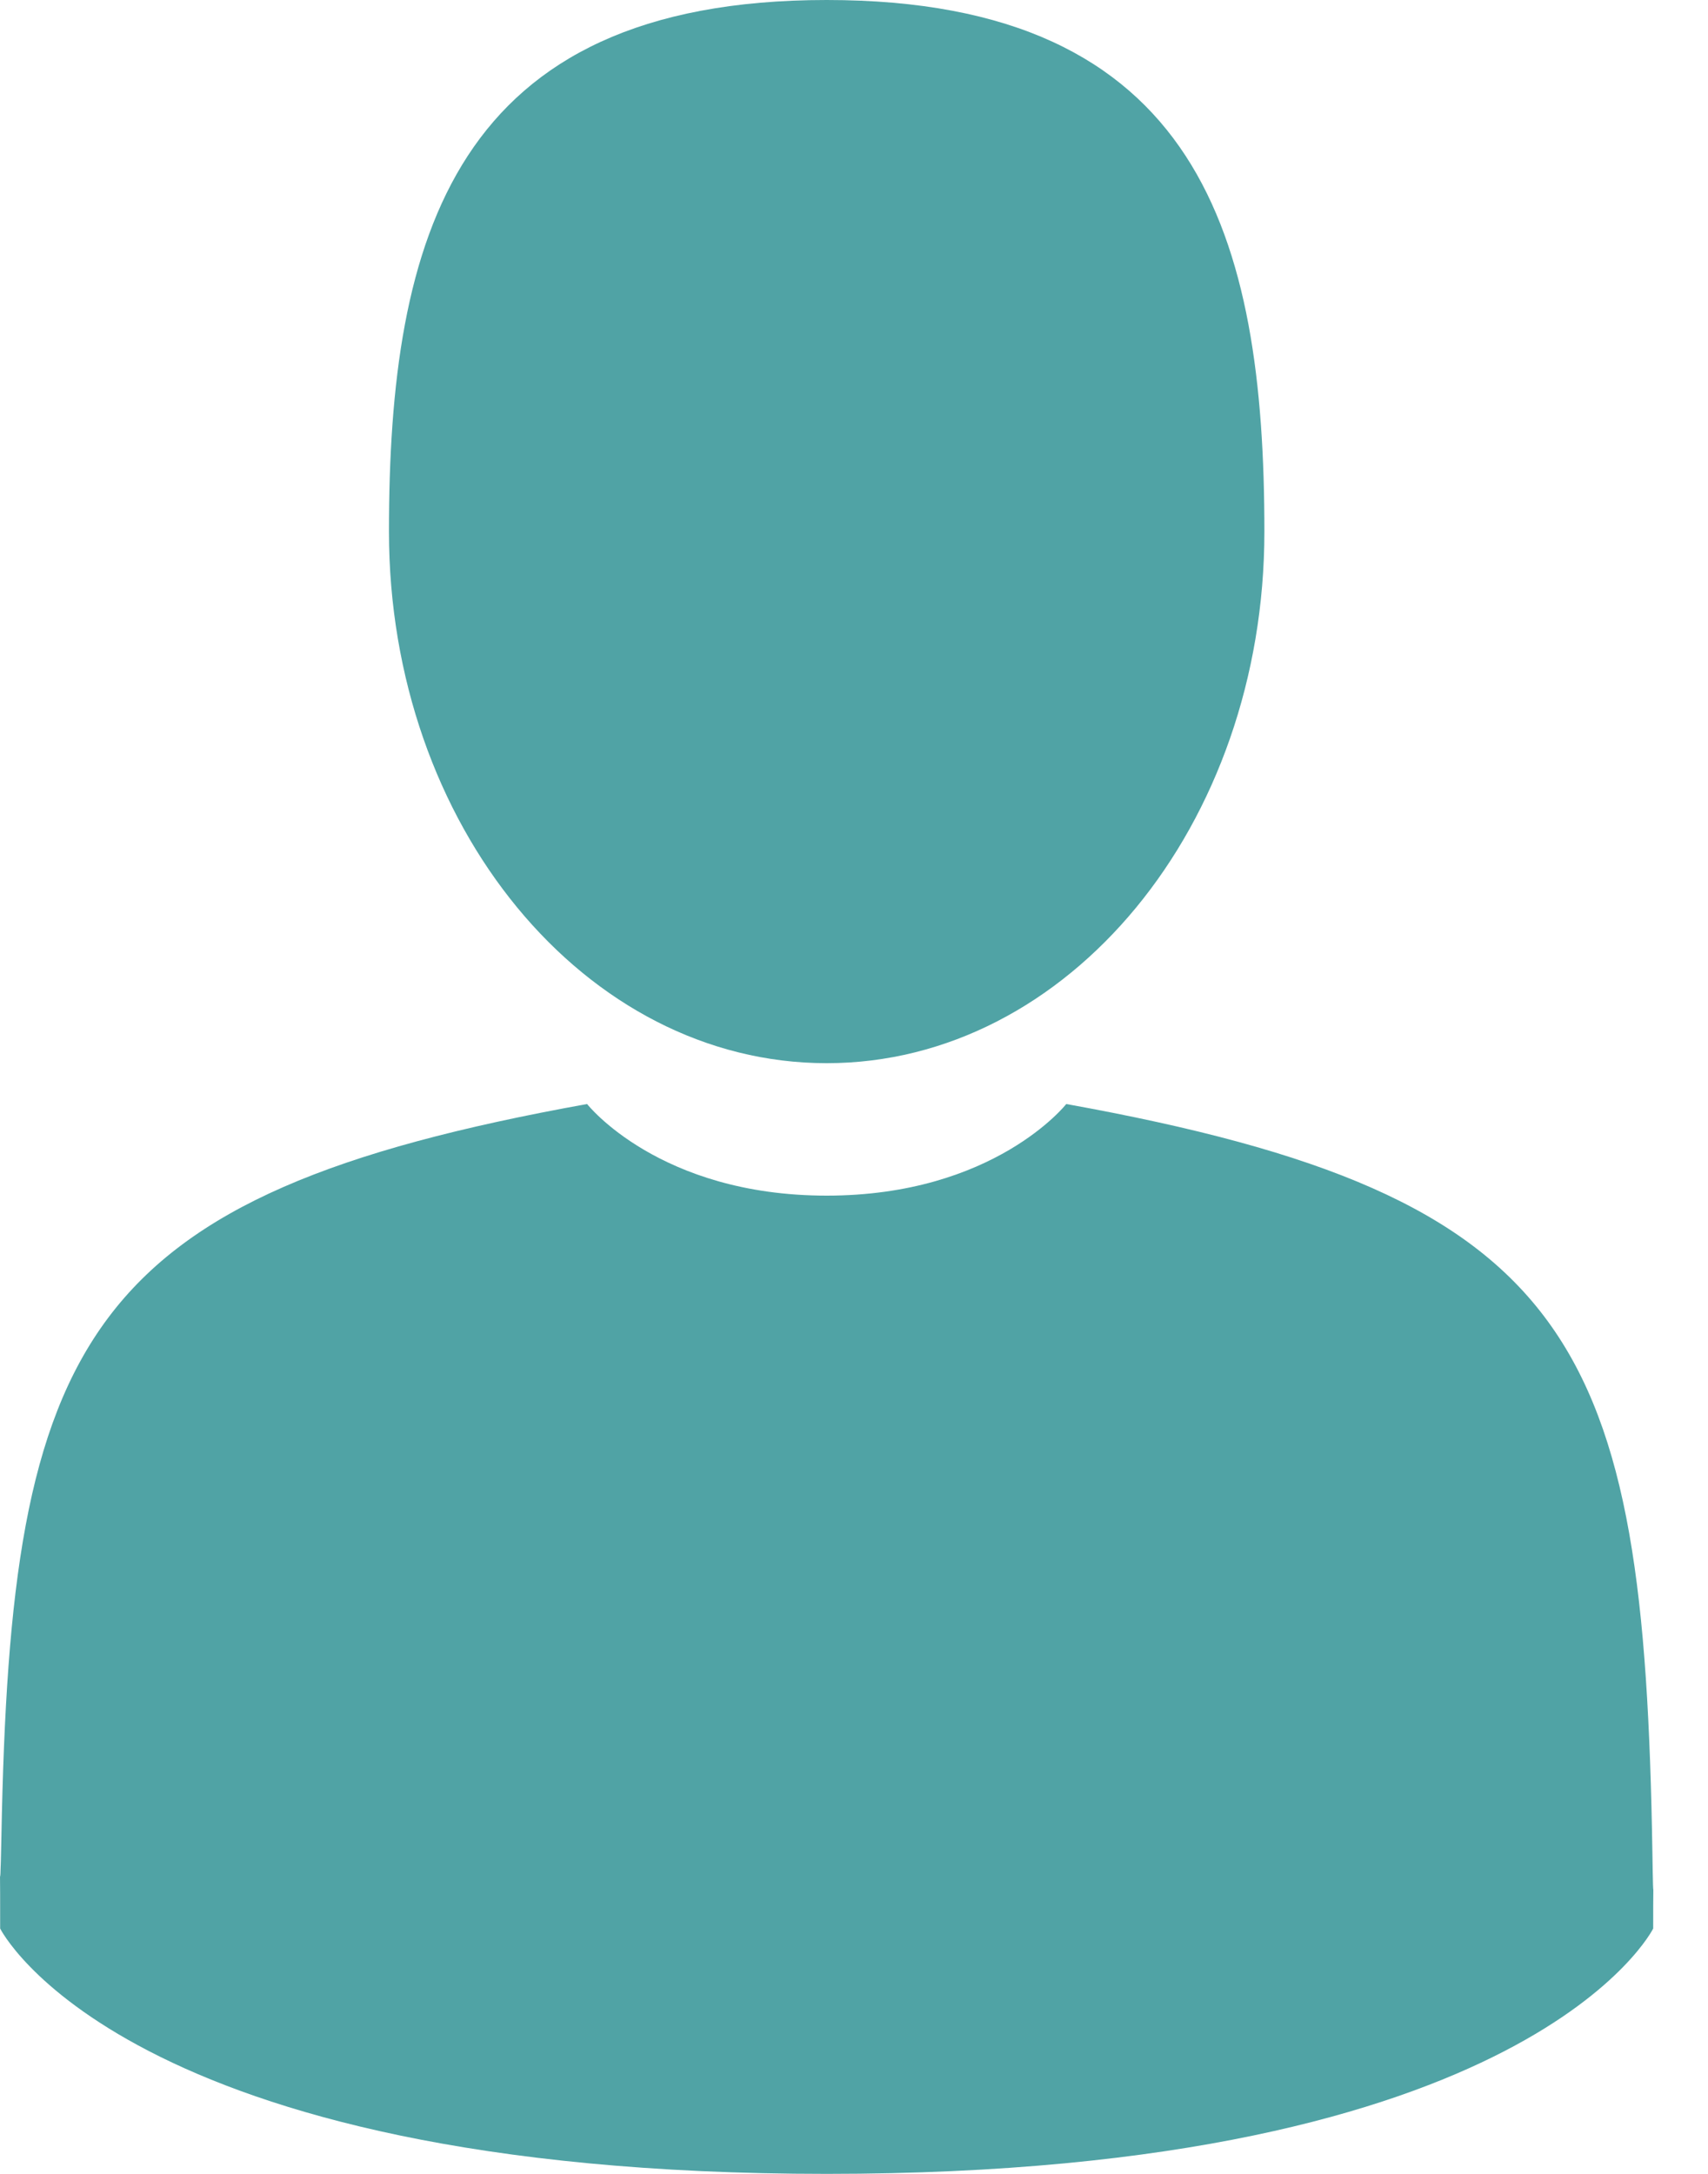 <svg width="11" height="14" viewBox="0 0 11 14" fill="none" xmlns="http://www.w3.org/2000/svg">
<path d="M5.324 6.847C6.881 6.847 8.143 5.314 8.143 3.423C8.143 1.533 7.728 0 5.324 0C2.92 0 2.505 1.533 2.505 3.423C2.505 5.314 3.767 6.847 5.324 6.847Z" fill="#50A3A5"/>
<path d="M0.001 12.074C7.44249e-05 11.959 -0 12.042 0.001 12.074V12.074Z" fill="#50A3A5"/>
<path d="M10.648 12.164C10.649 12.133 10.648 11.945 10.648 12.164V12.164Z" fill="#50A3A5"/>
<path d="M10.642 11.936C10.589 8.642 10.159 7.704 6.867 7.11C6.867 7.11 6.404 7.7 5.324 7.7C4.244 7.7 3.781 7.11 3.781 7.11C0.525 7.697 0.069 8.622 0.009 11.829C0.004 12.091 0.001 12.104 0 12.074C0.001 12.131 0.001 12.236 0.001 12.42C0.001 12.42 0.785 14 5.324 14C9.864 14 10.647 12.42 10.647 12.42C10.647 12.302 10.647 12.22 10.648 12.164C10.647 12.183 10.645 12.147 10.642 11.936Z" fill="#50A3A5"/>
</svg>
